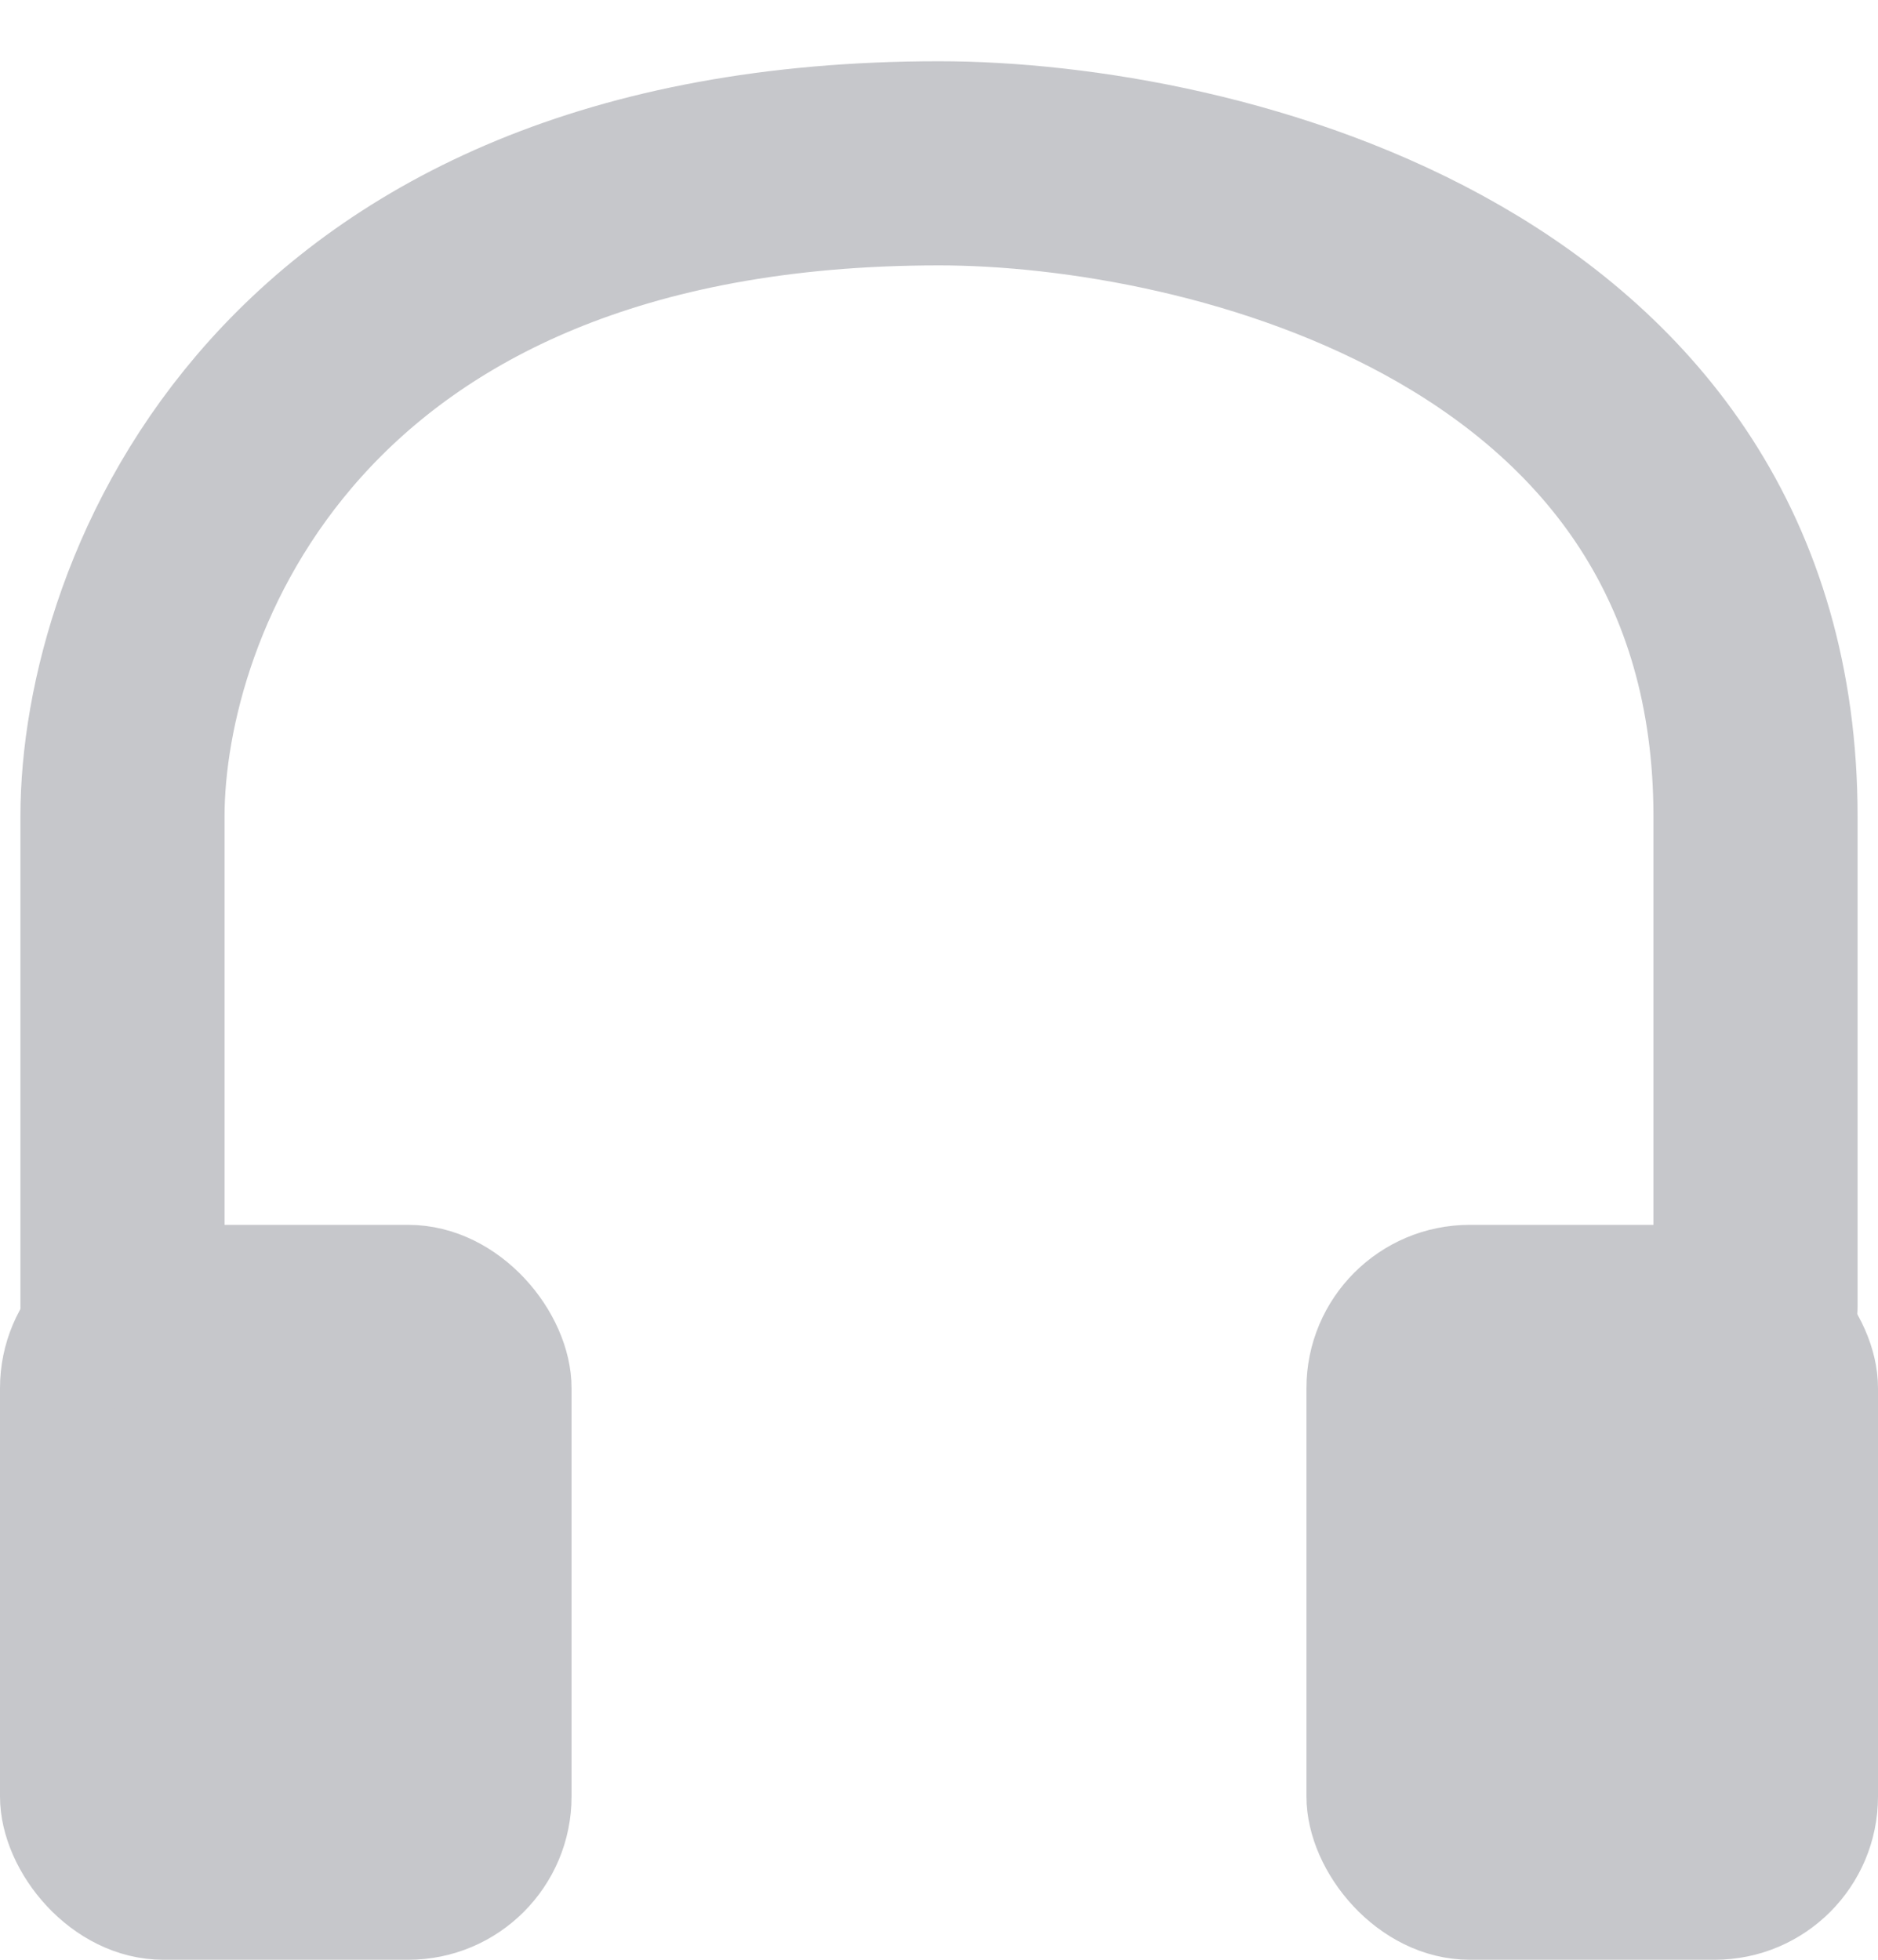 <svg width="23" height="24" viewBox="0 0 23 24" fill="none" xmlns="http://www.w3.org/2000/svg">
<g id="Frame 2">
<rect id="Rectangle 12" x="0.5" y="15.5" width="6" height="8" rx="1.5" fill="#C6C7CB" stroke="#C6C7CB"/>
<rect id="Rectangle 13" x="16.5" y="15.5" width="6" height="8" rx="1.5" fill="#C6C7CB" stroke="#C6C7CB"/>
<path id="Vector 6" d="M1.5 16V10C1.5 7.333 3.5 2 11.5 2C14.833 2 21.5 3.6 21.5 10V16" stroke="#C6C7CB" stroke-width="2.5" stroke-linecap="round" stroke-linejoin="round"/>
</g>
</svg>
